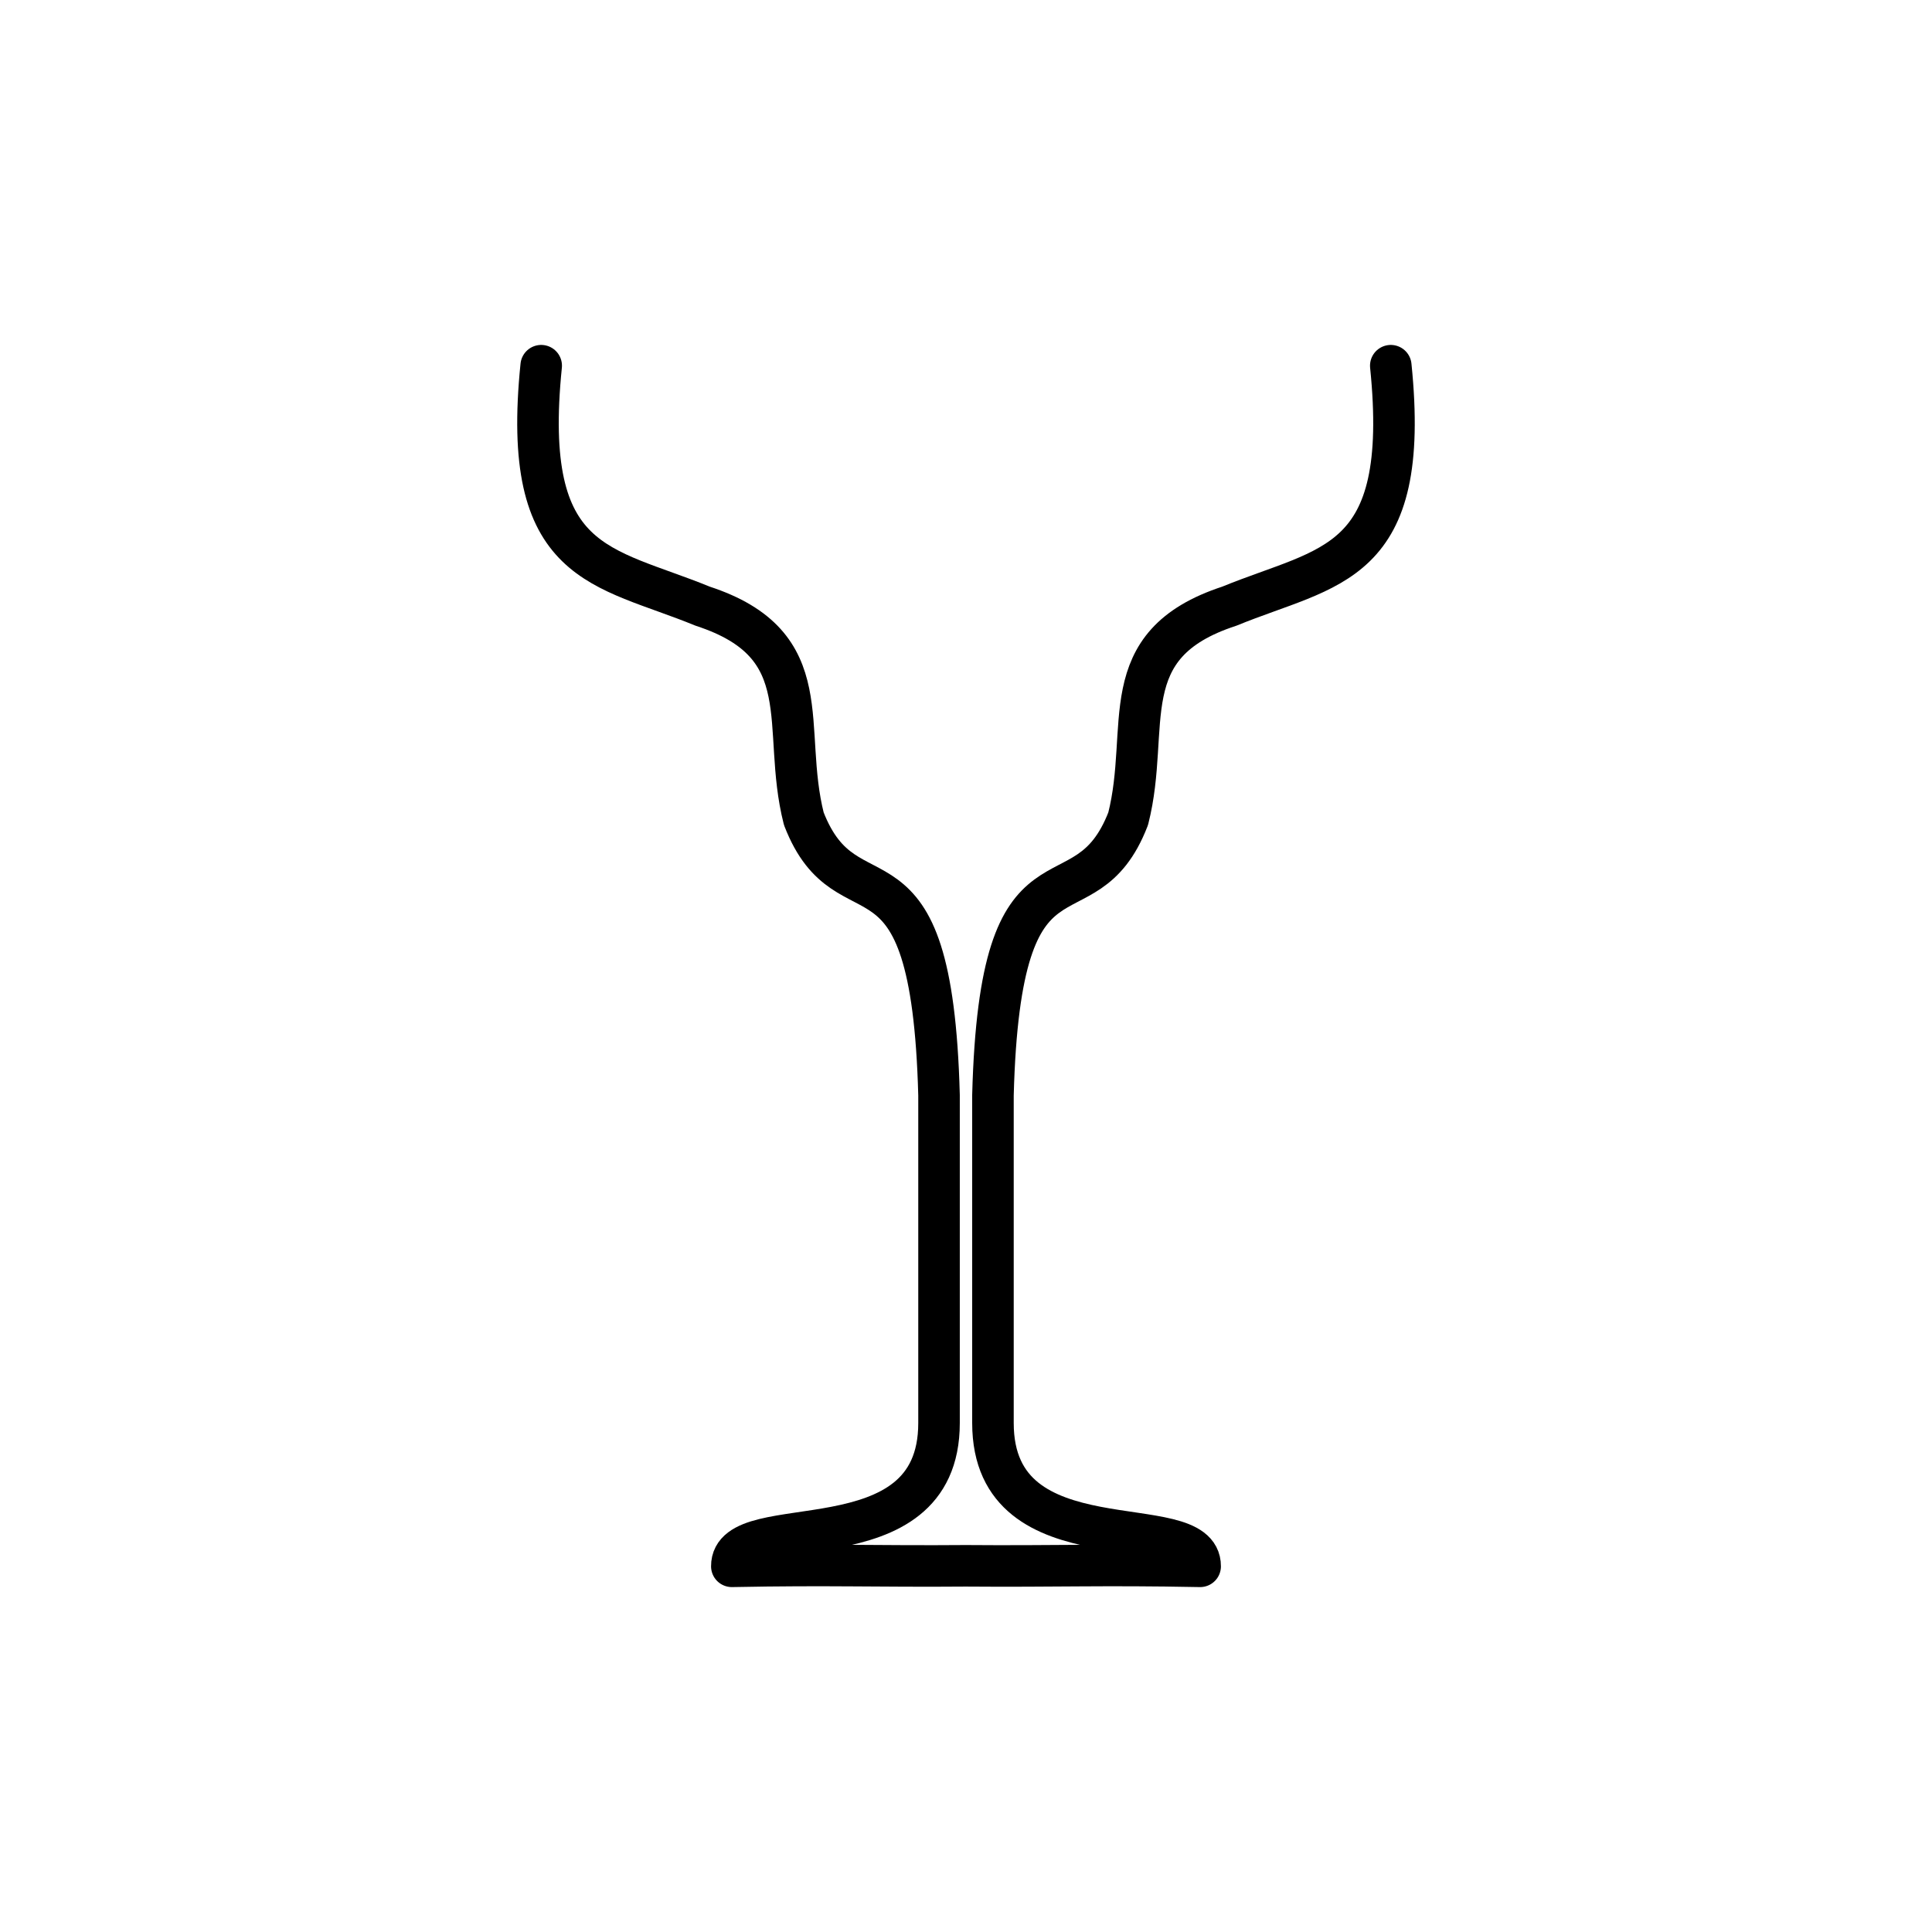 <?xml version="1.0" encoding="UTF-8" standalone="no"?>
<!-- Created with Inkscape (http://www.inkscape.org/) -->

<svg
   version="1.1"
   id="svg41"
   width="102.327"
   height="102.327"
   viewBox="0 0 102.327 102.327"
   sodipodi:docname="margarita_glass.svg"
   inkscape:version="1.1.2 (b8e25be8, 2022-02-05)"
   xmlns:inkscape="http://www.inkscape.org/namespaces/inkscape"
   xmlns:sodipodi="http://sodipodi.sourceforge.net/DTD/sodipodi-0.dtd"
   xmlns="http://www.w3.org/2000/svg"
   xmlns:svg="http://www.w3.org/2000/svg">
  <defs
     id="defs45">
    <inkscape:path-effect
       effect="mirror_symmetry"
       start_point="90.923,67.597"
       end_point="90.923,149.238"
       center_point="90.923,108.417"
       id="path-effect5796"
       is_visible="true"
       lpeversion="1.1"
       mode="free"
       discard_orig_path="false"
       fuse_paths="false"
       oposite_fuse="false"
       split_items="false"
       split_open="false" />
  </defs>
  <sodipodi:namedview
     id="namedview43"
     pagecolor="#505050"
     bordercolor="#eeeeee"
     borderopacity="1"
     inkscape:pageshadow="0"
     inkscape:pageopacity="0"
     inkscape:pagecheckerboard="0"
     showgrid="false"
     inkscape:zoom="2.5767182"
     inkscape:cx="-17.464075"
     inkscape:cy="65.199213"
     inkscape:window-width="1388"
     inkscape:window-height="1052"
     inkscape:window-x="0"
     inkscape:window-y="28"
     inkscape:window-maximized="0"
     inkscape:current-layer="layer5" />
  <g
     inkscape:groupmode="layer"
     id="layer5"
     inkscape:label="Margarita Glass"
     transform="translate(-304.472,-399.454)">
    <path
       style="display:inline;fill:none;stroke:#000000;stroke-width:2.2;stroke-linecap:round;stroke-linejoin:round;stroke-miterlimit:4;stroke-dasharray:none;stroke-opacity:1"
       d="m 68.424,85.606 c -1.092,10.703 3.243,10.561 8.553,12.737 6.261,2.047 4.124,6.404 5.356,11.256 2.341,6.055 6.778,0.01 7.162,14.647 v 17.36 c 0,7.764 -10.992,4.416 -10.974,7.59 5.315,-0.103 7.468,0.012 12.57,-0.028 M 113.422,85.606 c 1.092,10.703 -3.243,10.561 -8.553,12.737 -6.261,2.047 -4.124,6.404 -5.356,11.256 -2.341,6.055 -6.778,0.01 -7.162,14.647 v 17.36 c 0,7.764 10.992,4.416 10.974,7.59 -5.315,-0.103 -7.468,0.012 -12.57,-0.028"
       id="path5792"
       sodipodi:nodetypes="ccccscc"
       inkscape:path-effect="#path-effect5796"
       inkscape:original-d="m 68.423949,85.605878 c -1.092047,10.703097 3.243069,10.560575 8.552801,12.737164 6.261464,2.047018 4.124023,6.404208 5.355823,11.256088 2.340702,6.05451 6.777666,0.0101 7.162428,14.64659 v 17.35968 c 0,7.76393 -10.991884,4.4158 -10.974017,7.5902 5.315461,-0.10285 7.467556,0.0117 12.570434,-0.0276"
       transform="translate(264.712,333.217)" />
  </g>
</svg>
